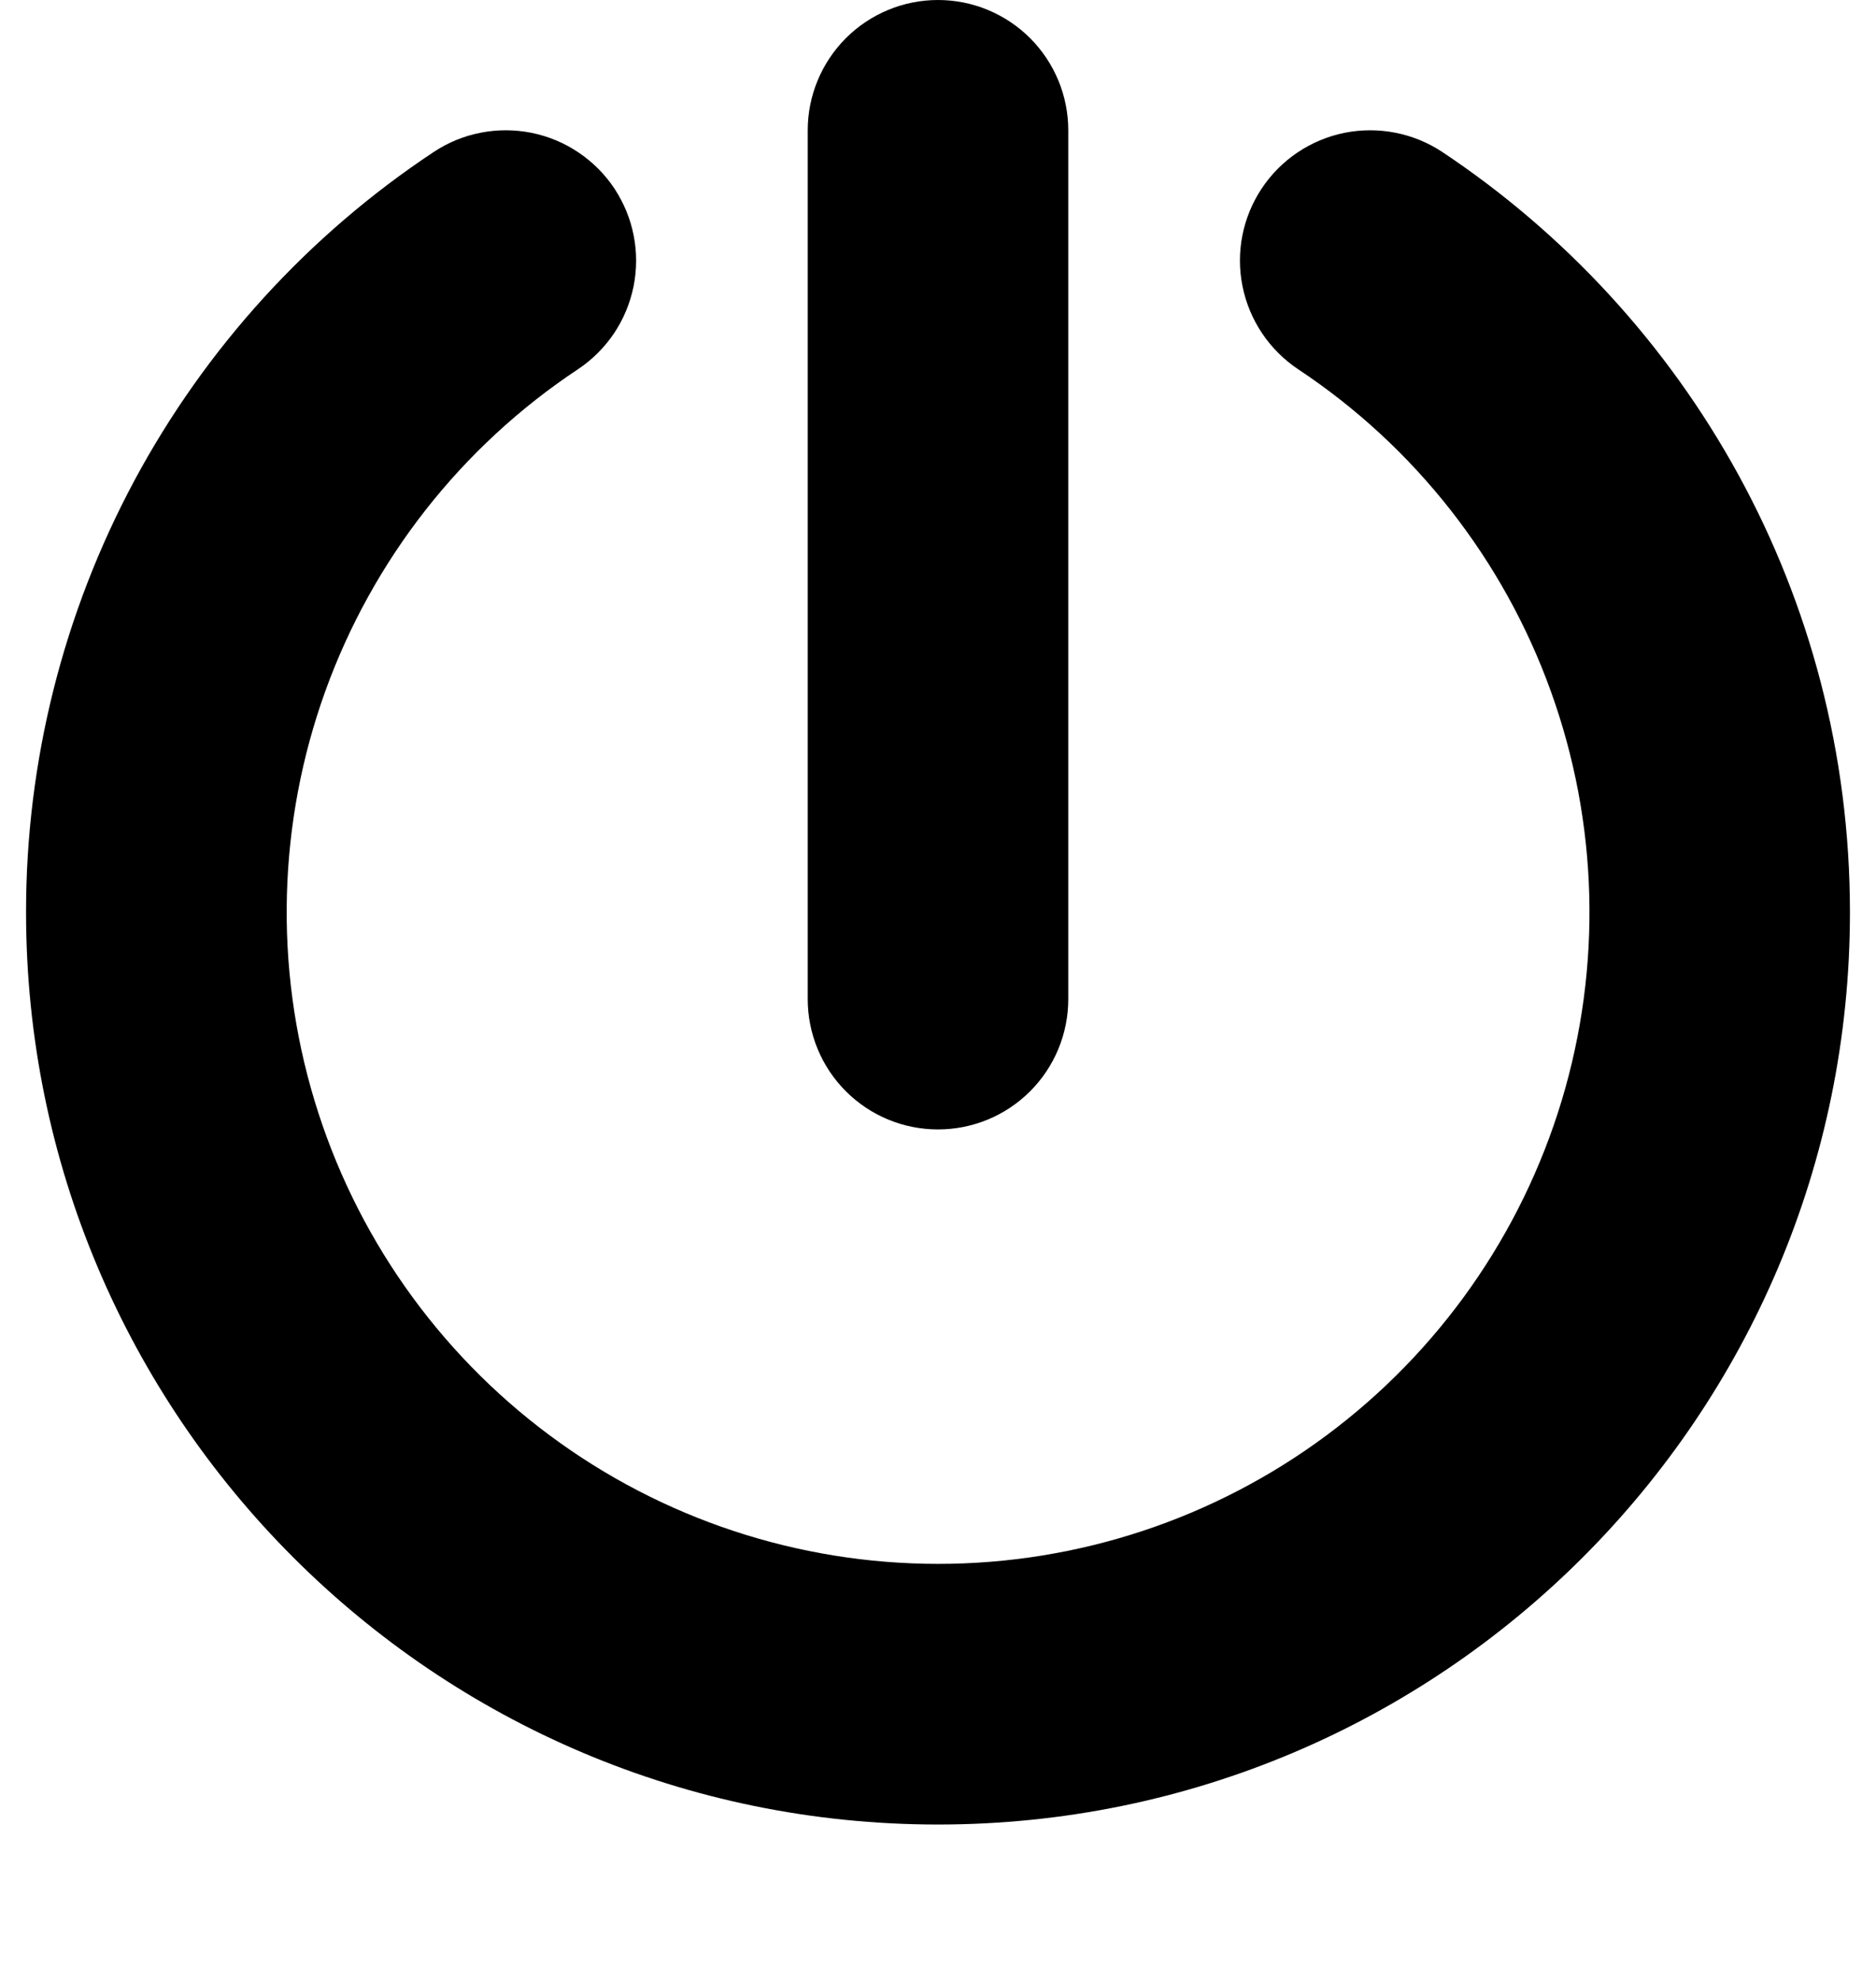 <svg viewBox="0 0 18 19" fill="none" xmlns="http://www.w3.org/2000/svg">
	<path fill-rule="evenodd" clip-rule="evenodd" d="M10.25 1.25C10.25 0.918 10.118 0.601 9.884 0.366C9.649 0.132 9.332 0 9 0C8.668 0 8.351 0.132 8.116 0.366C7.882 0.601 7.75 0.918 7.75 1.25V9.583C7.75 9.915 7.882 10.233 8.116 10.467C8.351 10.702 8.668 10.833 9 10.833C9.332 10.833 9.649 10.702 9.884 10.467C10.118 10.233 10.25 9.915 10.25 9.583V1.25ZM5.545 3.542C5.682 3.451 5.799 3.334 5.891 3.198C5.983 3.061 6.046 2.908 6.079 2.747C6.111 2.586 6.112 2.42 6.08 2.259C6.049 2.098 5.985 1.945 5.895 1.808C5.804 1.671 5.687 1.554 5.55 1.462C5.414 1.37 5.261 1.307 5.1 1.274C4.939 1.242 4.773 1.241 4.612 1.273C4.451 1.304 4.298 1.367 4.161 1.458C2.957 2.256 1.971 3.34 1.288 4.612C0.606 5.885 0.249 7.306 0.25 8.75C0.25 13.582 4.168 17.5 9 17.5C13.832 17.5 17.75 13.582 17.75 8.75C17.75 5.705 16.194 3.025 13.839 1.458C13.563 1.275 13.225 1.209 12.9 1.274C12.575 1.34 12.289 1.532 12.106 1.808C11.922 2.085 11.856 2.422 11.922 2.747C11.988 3.073 12.18 3.358 12.456 3.542C13.575 4.284 14.425 5.367 14.88 6.63C15.336 7.893 15.372 9.269 14.985 10.554C14.597 11.84 13.806 12.966 12.728 13.767C11.65 14.568 10.344 15 9.001 15C7.658 15 6.351 14.568 5.274 13.767C4.196 12.966 3.405 11.84 3.017 10.554C2.629 9.269 2.666 7.893 3.121 6.63C3.577 5.367 4.426 4.284 5.545 3.542Z" fill="currentColor" />
</svg>
